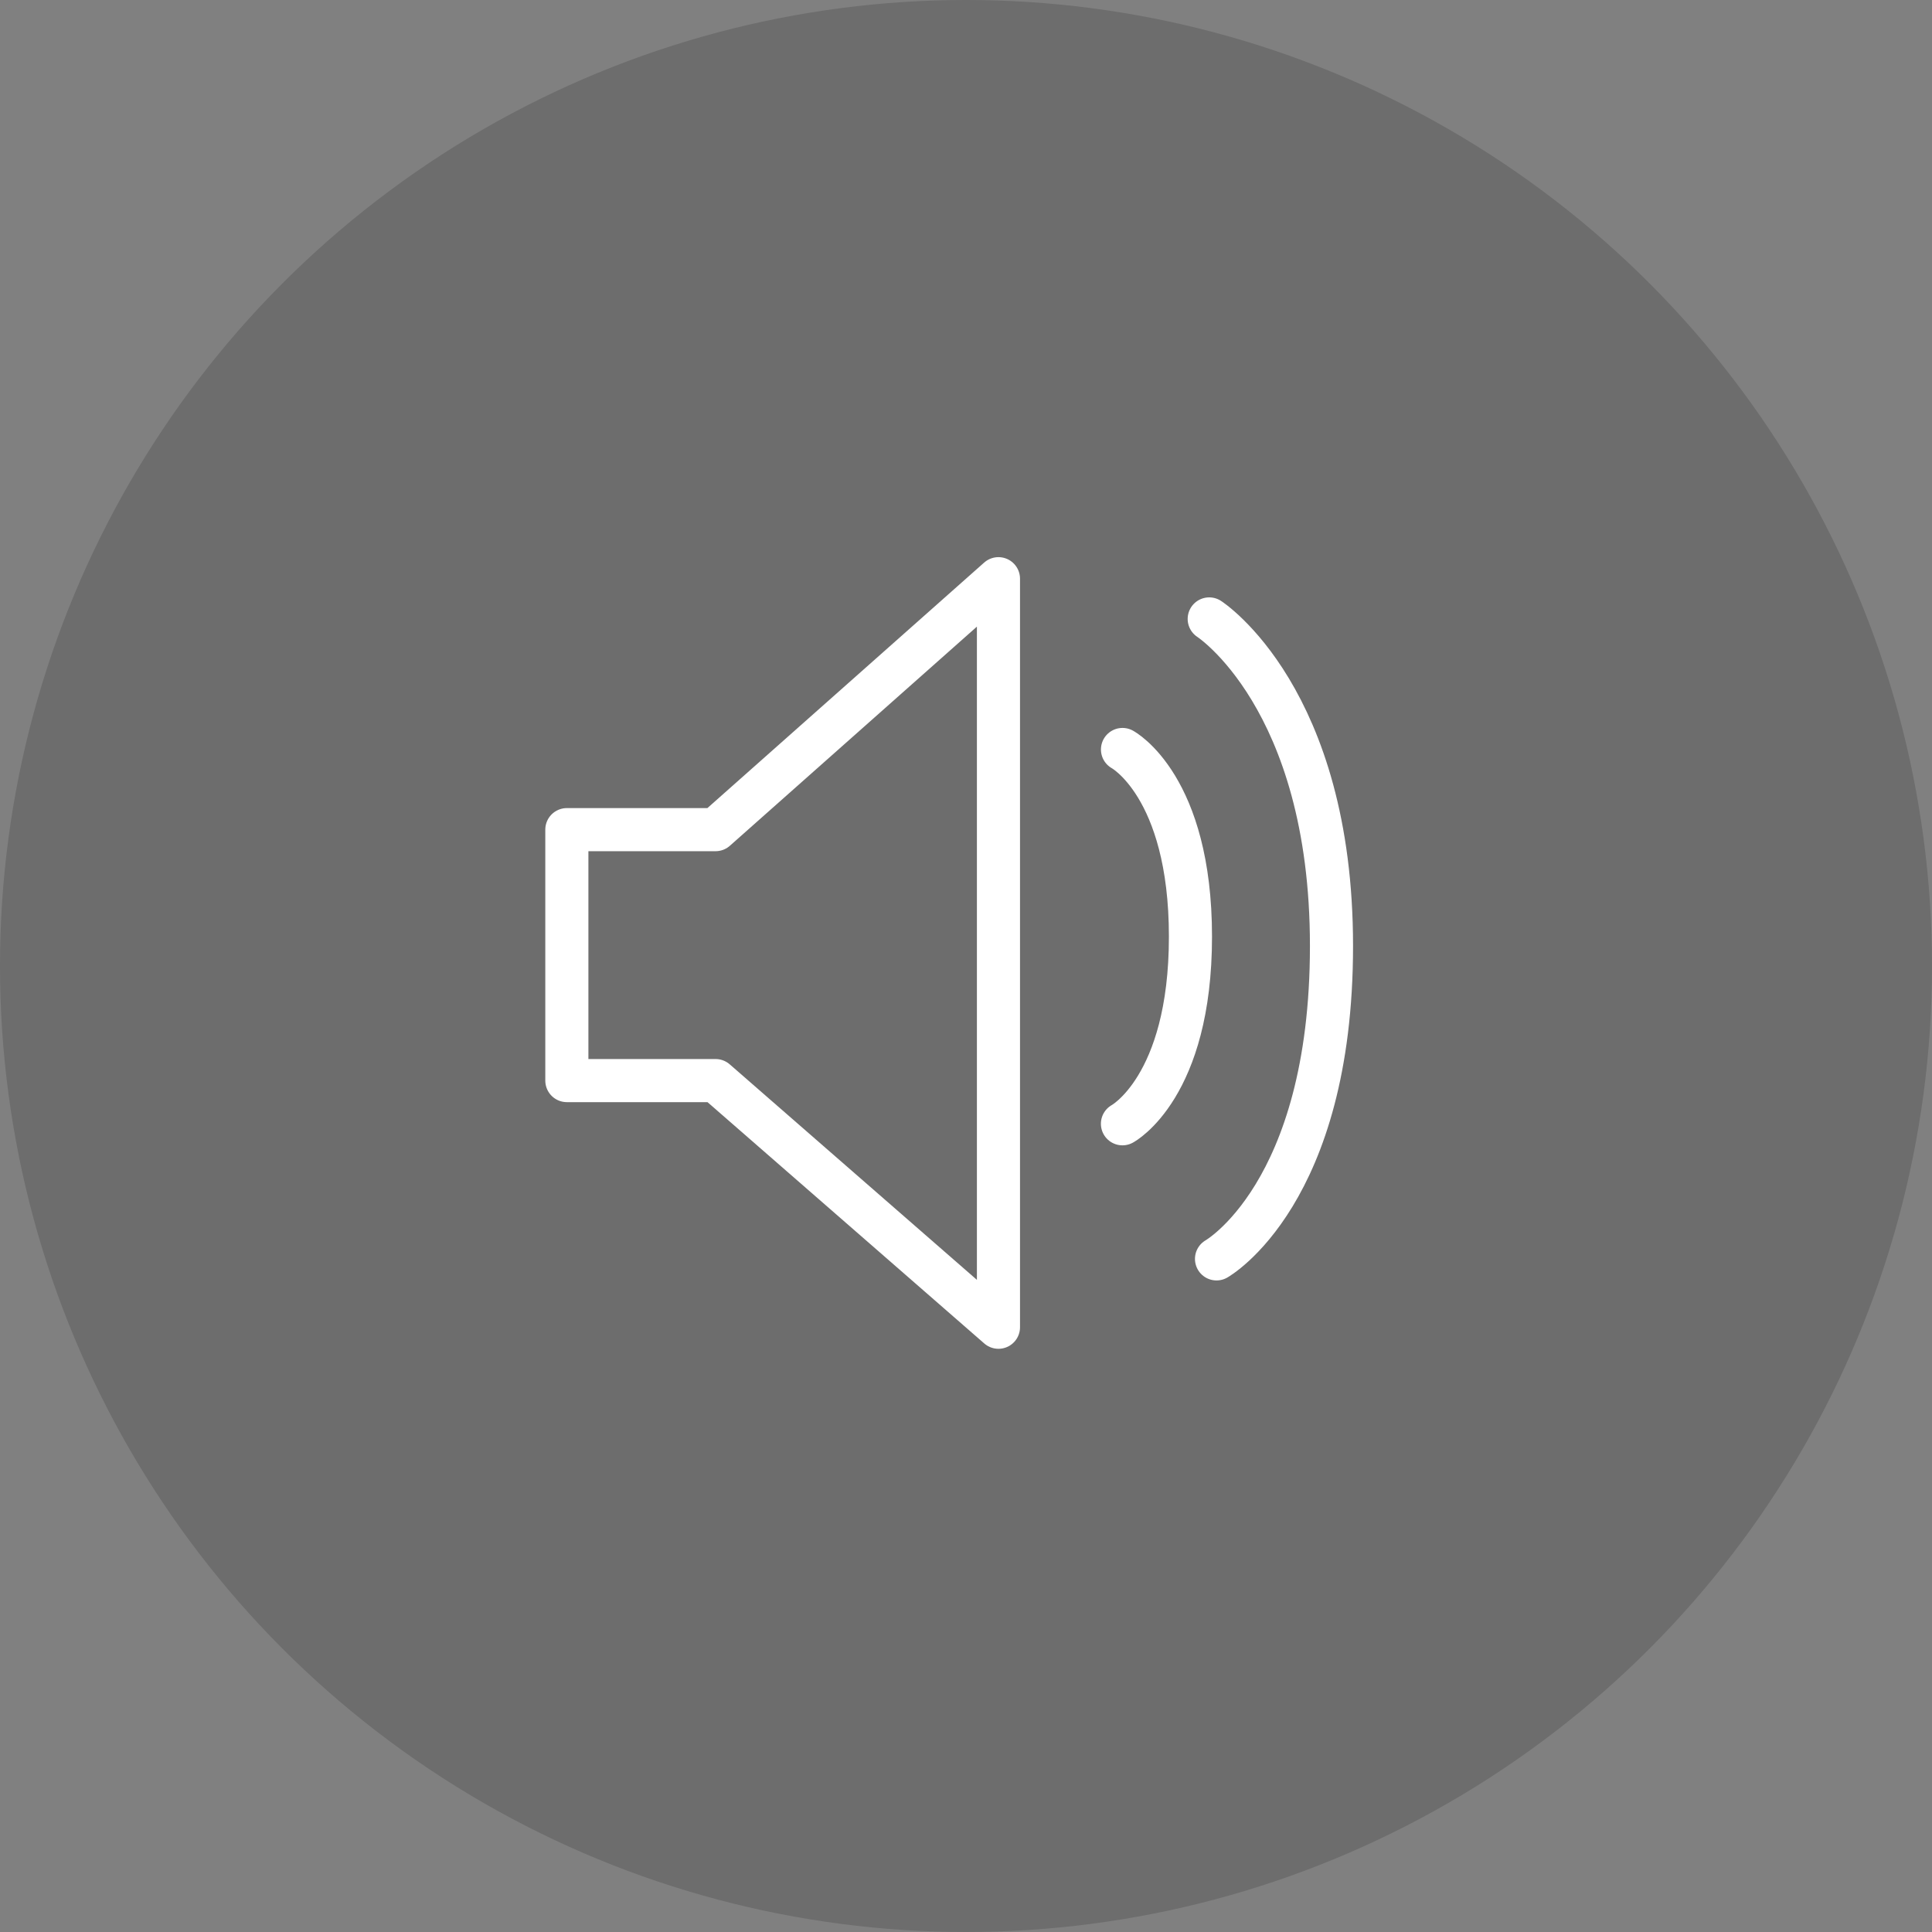 <?xml version="1.0" encoding="UTF-8"?>
<svg width="45px" height="45px" viewBox="0 0 45 45" version="1.1" xmlns="http://www.w3.org/2000/svg" xmlns:xlink="http://www.w3.org/1999/xlink">
    <rect x="0" y="0" width="45" height="45" fill="#808080" stroke="none"/>
    <!-- Generator: Sketch 41.2 (35397) - http://www.bohemiancoding.com/sketch -->
    <title>Group 11</title>
    <desc>Created with Sketch.</desc>
    <defs></defs>
    <g id="website" stroke="none" stroke-width="1" fill="none" fill-rule="evenodd">
        <g id="Desktop-HD" transform="translate(-1368, -689)">
            <g id="Group-9" transform="translate(-2, 0)">
                <g id="Group-11" transform="translate(1370, 689)">
                    <circle id="Oval" fill="#000000" opacity="0.15" cx="22.5" cy="22.5" r="22.5"></circle>
                    <g id="vibrant" transform="translate(13, 13)" stroke="#FFFFFF" stroke-width="1.004" stroke-linecap="round" stroke-linejoin="round">
                        <polygon id="Path-9" points="10.256 0.479 10.256 17.914 3.667 12.169 0.203 12.169 0.203 6.324 3.667 6.324"></polygon>
                        <path d="M13.145,4.457 C13.145,4.457 14.728,5.304 14.728,8.816 C14.728,12.328 13.144,13.175 13.144,13.175" id="Path-10"></path>
                        <path d="M15.165,1.416 C15.165,1.416 18.013,3.252 18.013,9.033 C18.013,14.814 15.335,16.322 15.335,16.322" id="Path-11"></path>
                    </g>
                </g>
            </g>
        </g>
    </g>
</svg>